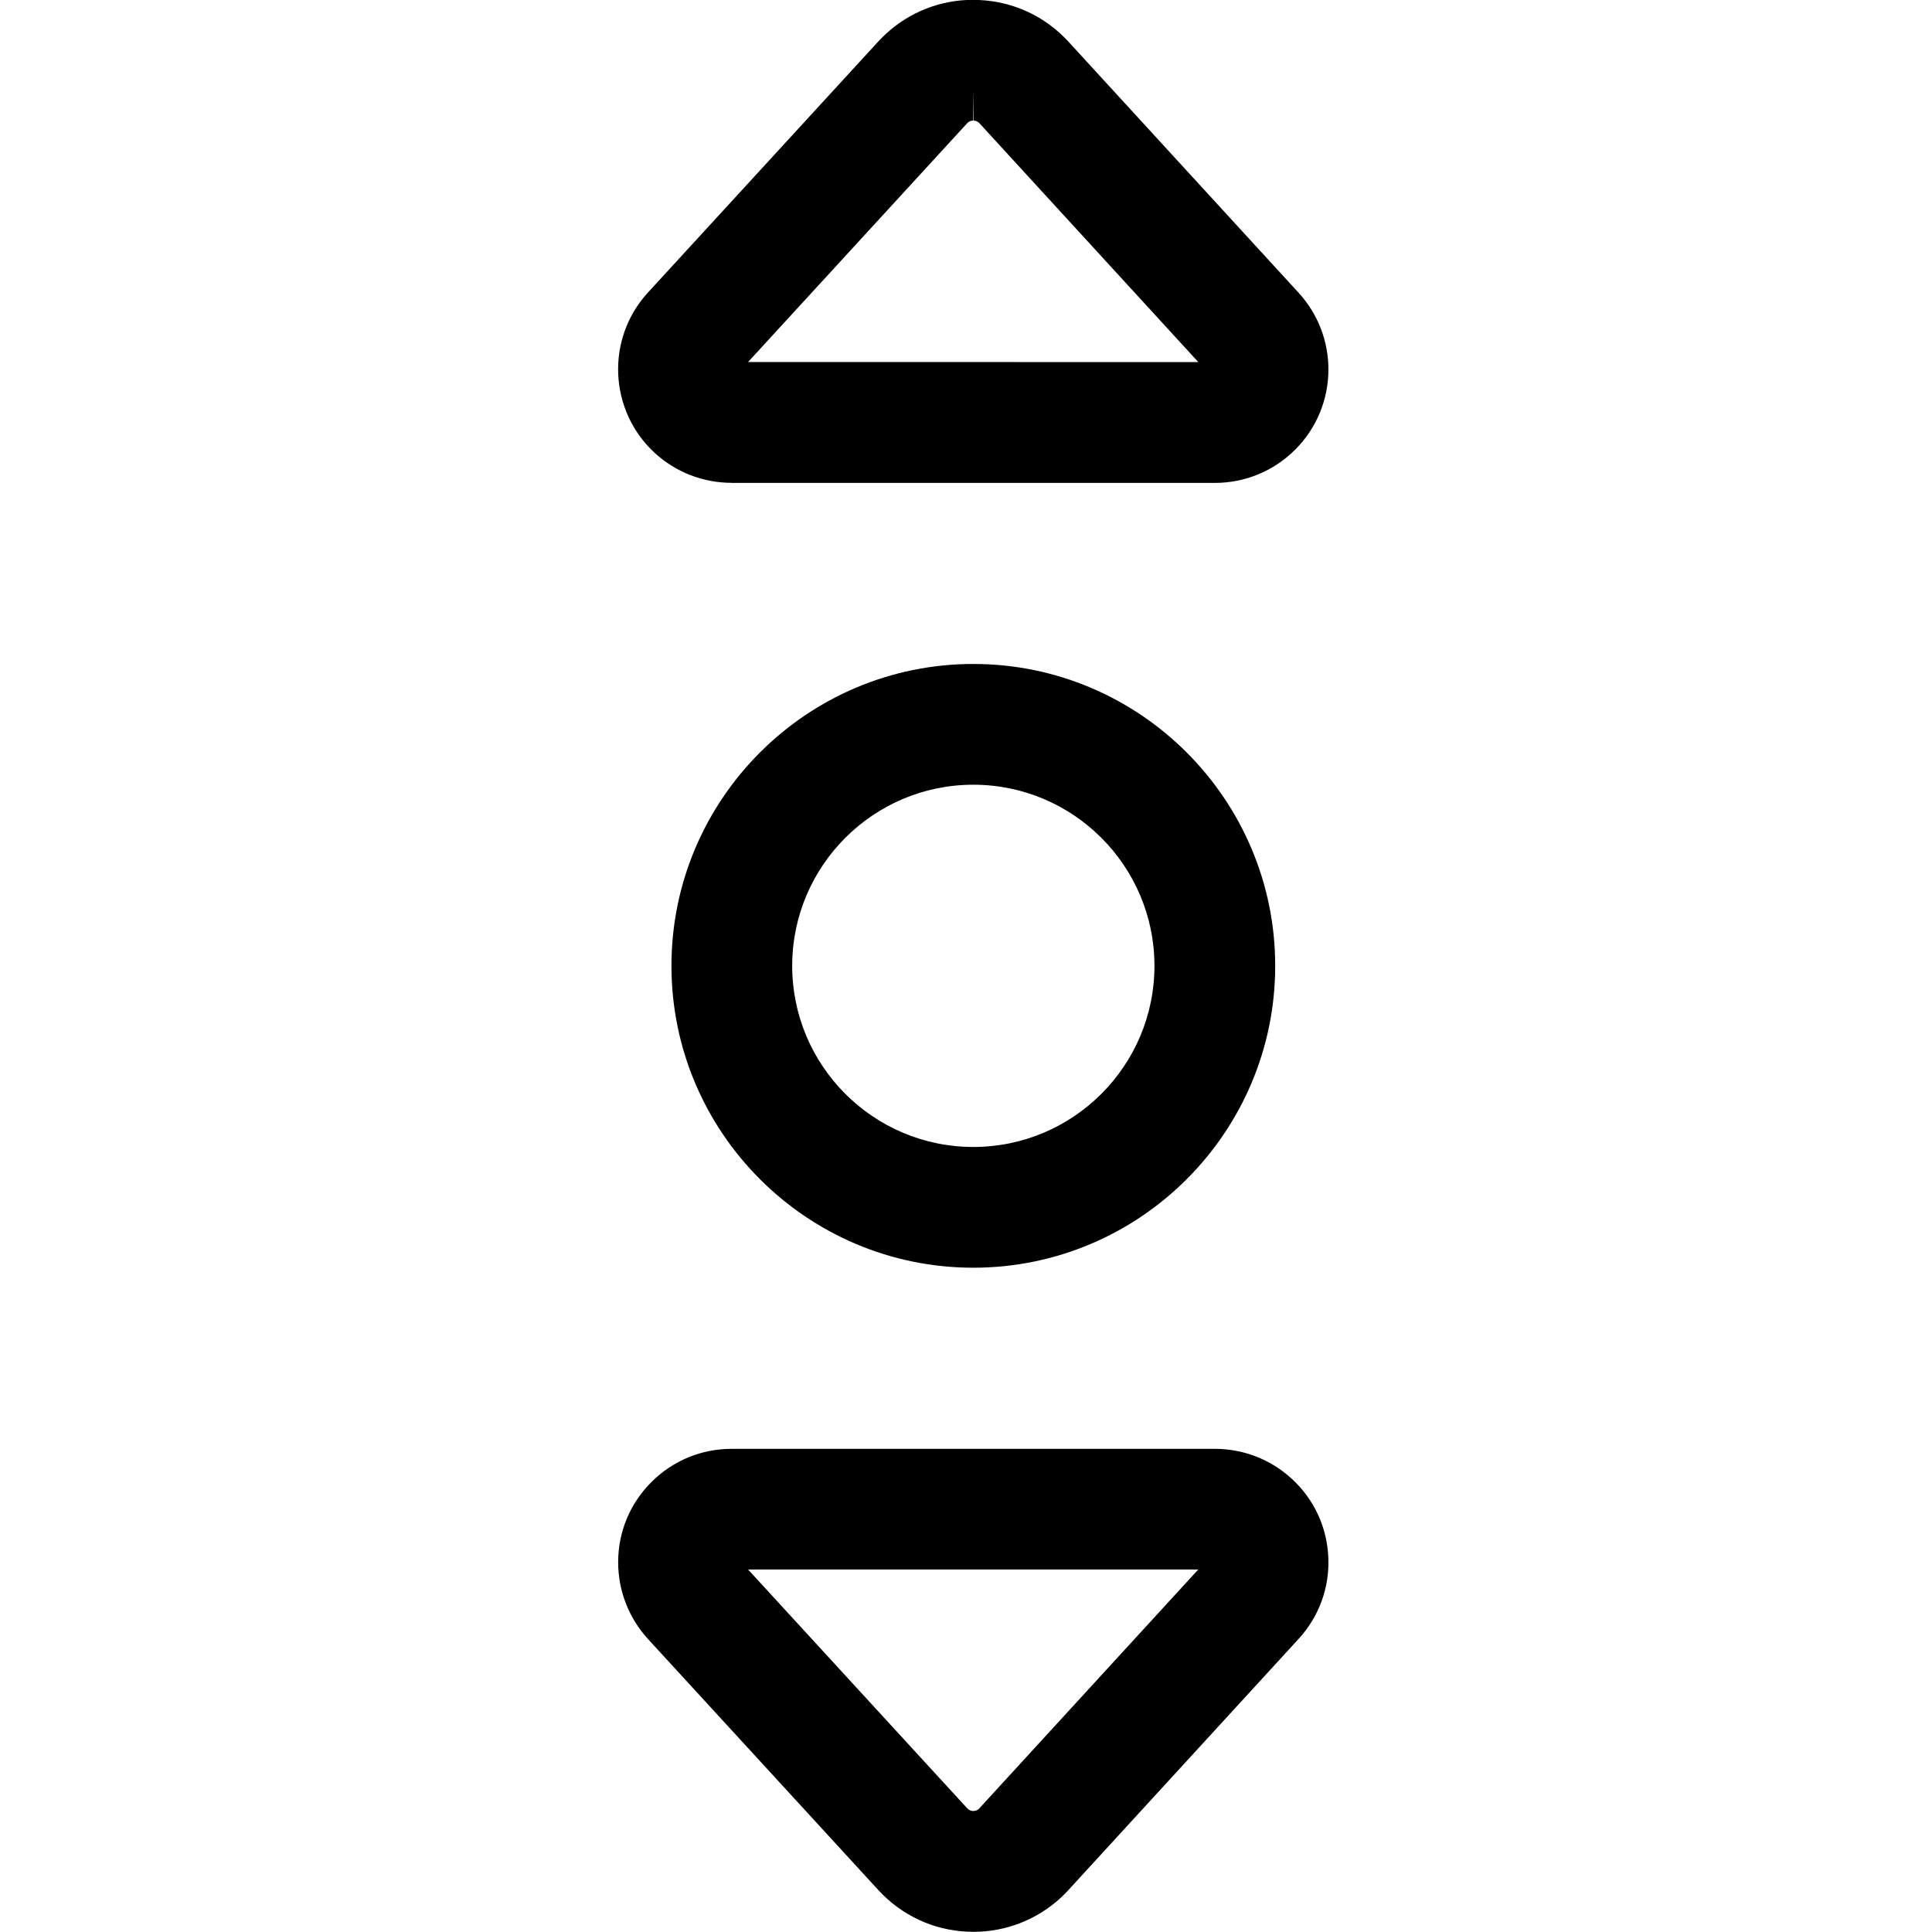 <?xml version="1.0" encoding="utf-8"?>
<!-- Generator: Adobe Illustrator 22.1.0, SVG Export Plug-In . SVG Version: 6.00 Build 0)  -->
<svg version="1.1" id="Layer_1" xmlns="http://www.w3.org/2000/svg" xmlns:xlink="http://www.w3.org/1999/xlink" x="0px" y="0px"
	 viewBox="0 0 24 24" style="enable-background:new 0 0 24 24;" xml:space="preserve">
<title>scroll-vertical-1</title>
<g>
	<path d="M12.091,15.748c-2.068,0-3.75-1.682-3.75-3.75c0-2.068,1.682-3.75,3.75-3.75c2.068,0,3.75,1.682,3.75,3.75
		C15.841,14.066,14.159,15.748,12.091,15.748z M12.091,9.748c-1.241,0-2.25,1.009-2.25,2.25c0,1.241,1.009,2.25,2.25,2.25
		c1.241,0,2.25-1.009,2.25-2.25C14.341,10.757,13.332,9.748,12.091,9.748z"/>
	<path d="M9.091,5.998c-0.358,0-0.695-0.132-0.956-0.37C7.562,5.102,7.523,4.208,8.048,3.635l2.861-3.118
		c0.031-0.033,0.063-0.066,0.097-0.097c0.295-0.272,0.679-0.422,1.08-0.422c0.024,0,0.048,0,0.073,0.002
		c0.427,0.018,0.823,0.201,1.113,0.517l2.859,3.119c0.239,0.26,0.371,0.599,0.371,0.952c0,0.376-0.146,0.73-0.412,0.997
		c-0.266,0.266-0.62,0.413-0.997,0.414H9.091z M14.886,4.498l-2.719-2.967c-0.019-0.021-0.043-0.032-0.071-0.033L12.09,1.123v0.375
		c-0.027,0-0.05,0.009-0.07,0.027L9.293,4.497L14.886,4.498z"/>
	<path d="M12.017,23.996c-0.424-0.019-0.818-0.203-1.107-0.518L8.049,20.36c-0.24-0.263-0.371-0.603-0.37-0.958
		c0.001-0.376,0.149-0.73,0.417-0.995c0.266-0.264,0.618-0.409,0.993-0.409h6.003c0.355,0,0.694,0.132,0.955,0.372
		c0.277,0.254,0.438,0.602,0.454,0.978c0.016,0.376-0.116,0.736-0.371,1.013l-2.857,3.117c-0.028,0.031-0.062,0.065-0.097,0.098
		c-0.298,0.273-0.682,0.422-1.083,0.422C12.067,23.997,12.042,23.997,12.017,23.996z M12.016,22.464
		c0.019,0.021,0.043,0.031,0.07,0.033c0,0,0,0,0.001,0c0.031,0,0.053-0.009,0.073-0.027l2.725-2.973H9.293l2.719,2.963
		C12.014,22.462,12.015,22.463,12.016,22.464z"/>
</g>
</svg>
